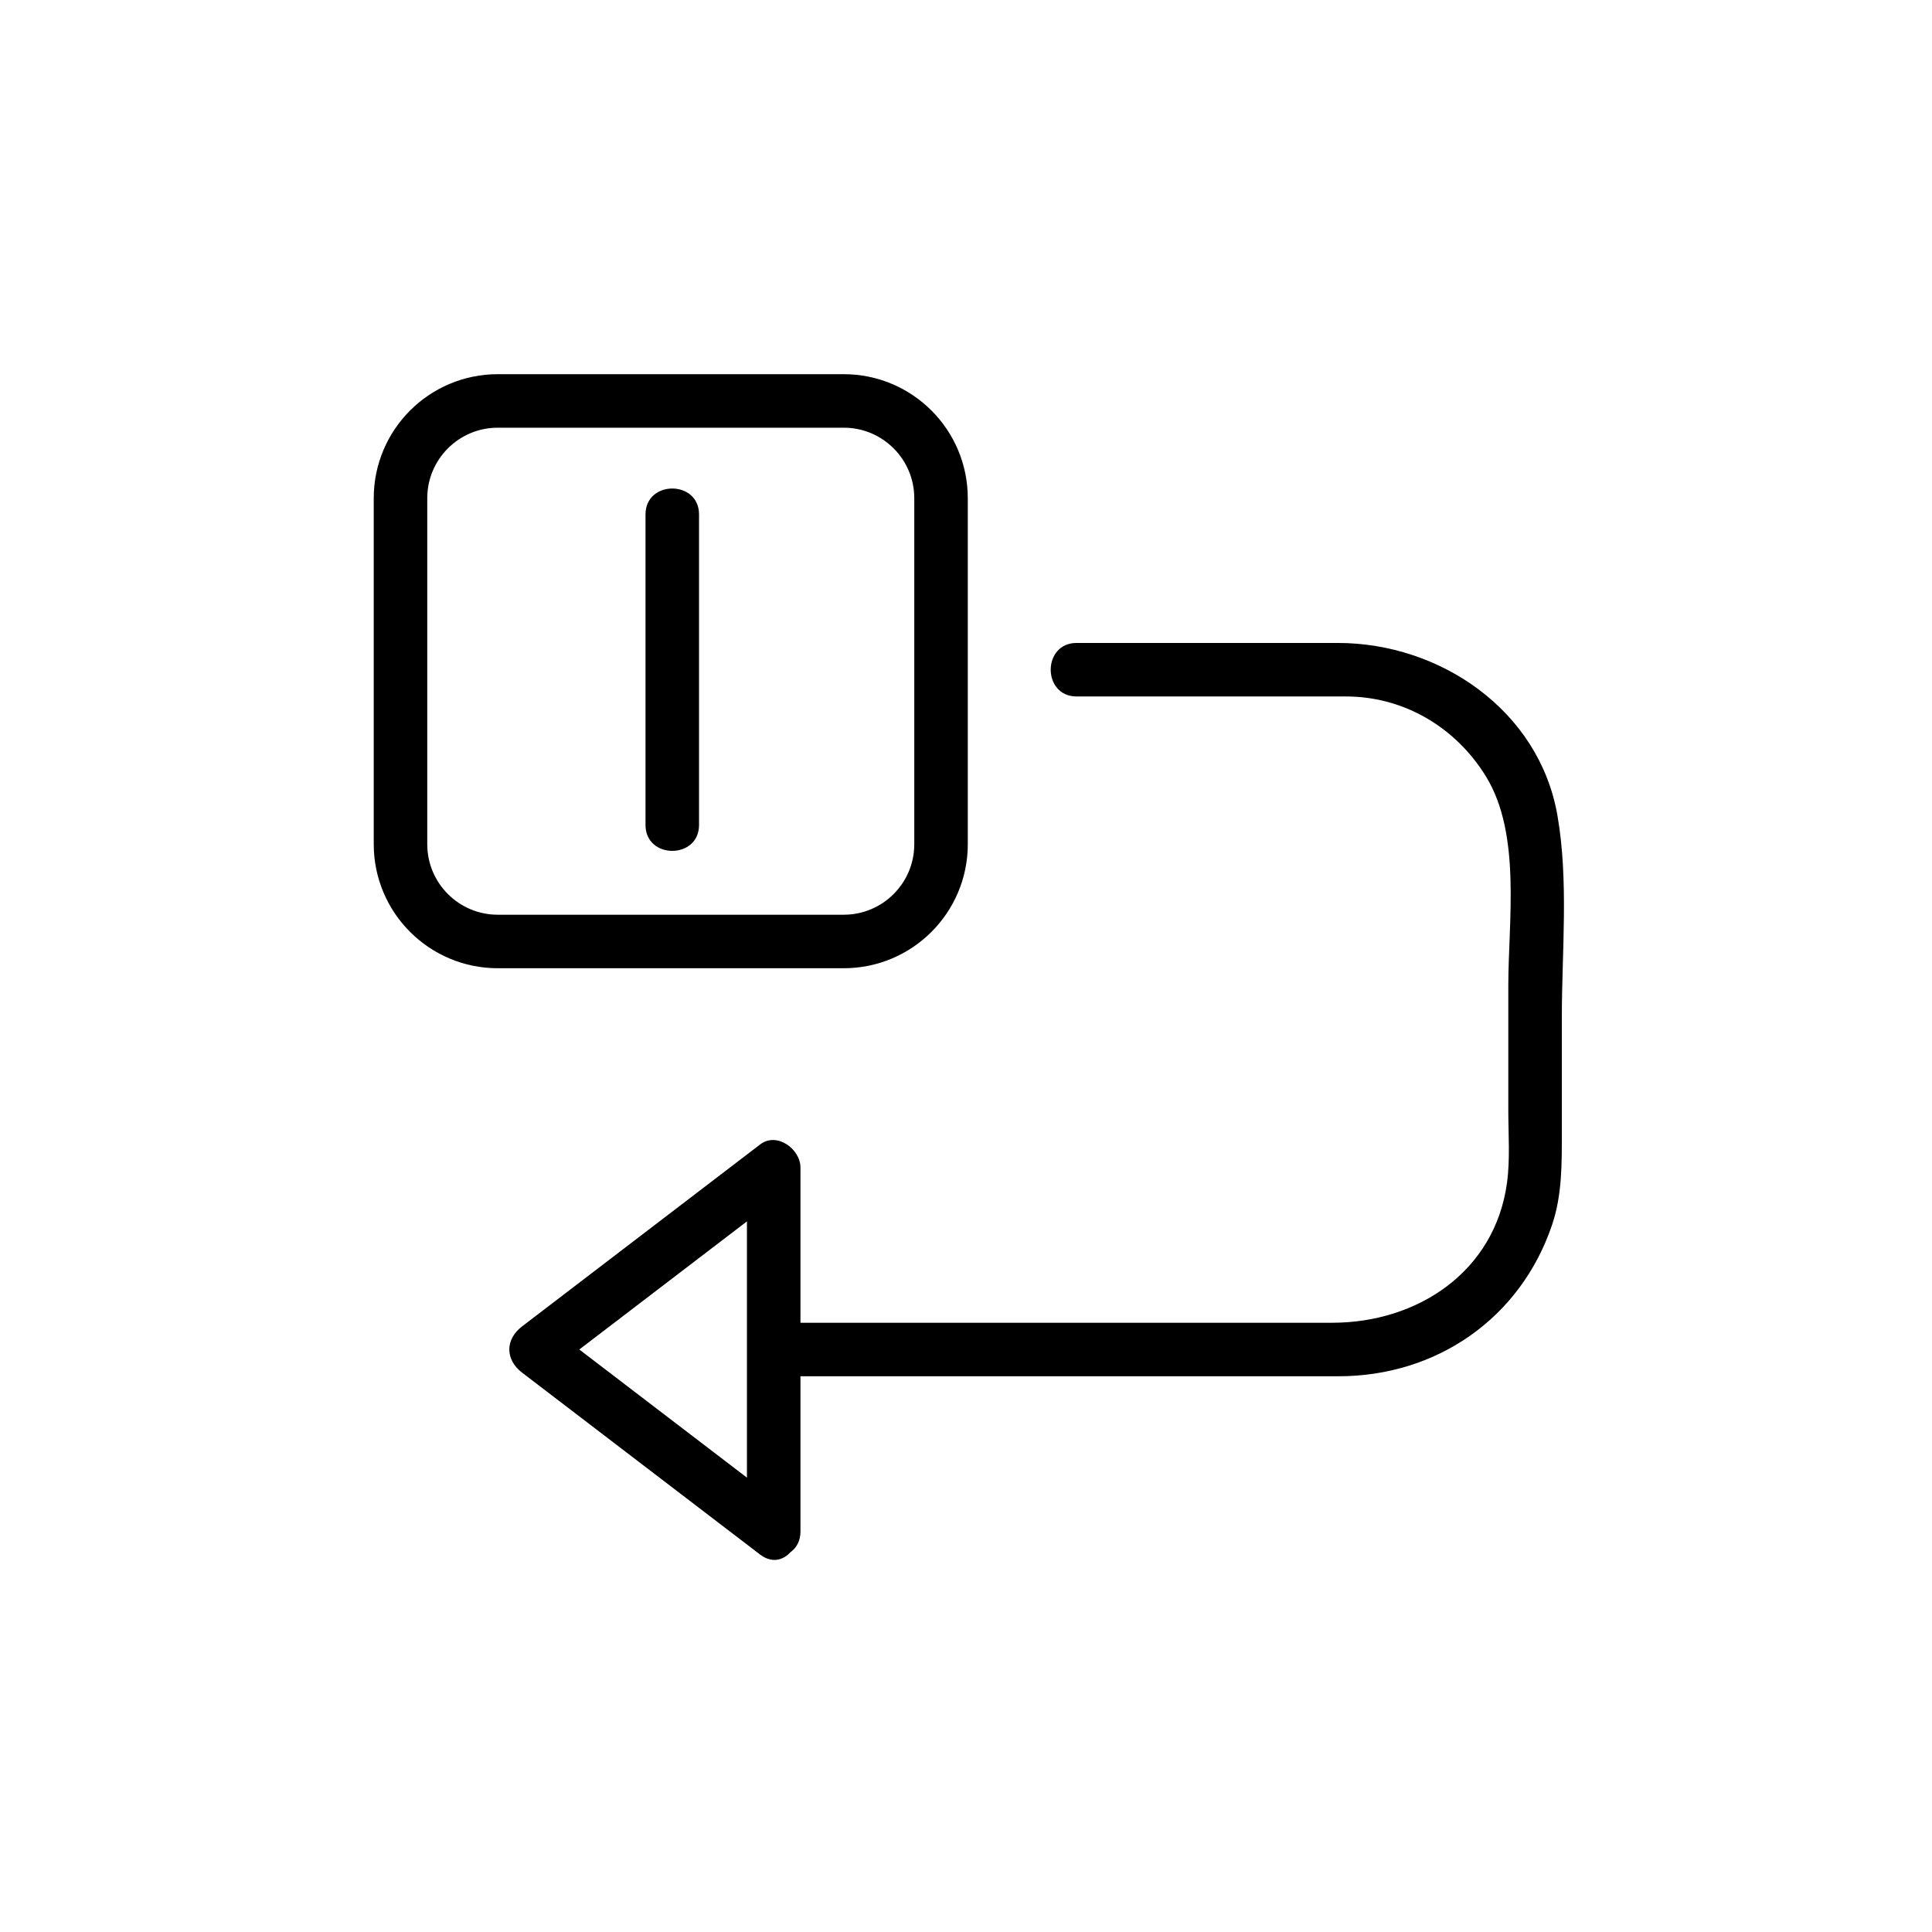 <?xml version="1.0" encoding="iso-8859-1"?>
<!-- Generator: Adobe Illustrator 16.0.0, SVG Export Plug-In . SVG Version: 6.00 Build 0)  -->
<!DOCTYPE svg PUBLIC "-//W3C//DTD SVG 1.1//EN" "http://www.w3.org/Graphics/SVG/1.1/DTD/svg11.dtd">
<svg version="1.1" xmlns="http://www.w3.org/2000/svg" xmlns:xlink="http://www.w3.org/1999/xlink" x="0px" y="0px" width="361px"
	 height="361px" viewBox="0 0 361 361" style="enable-background:new 0 0 361 361;" xml:space="preserve">
<g id="control_x5F_reboot">
	<g>
		<path style="fill:none;stroke:#000000;stroke-width:10;stroke-miterlimit:10;" d="M175.835,157.738
			c0,10.04-8.14,18.18-18.18,18.18H93.014c-10.041,0-18.18-8.14-18.18-18.18V93.097c0-10.041,8.139-18.18,18.18-18.18h64.641
			c10.04,0,18.18,8.14,18.18,18.18V157.738z"/>
		<g>
			<g>
				<path style="fill:#000000;" d="M120.616,96.119c0,19.344,0,38.689,0,58.033c0,6.449,10,6.449,10,0c0-19.344,0-38.689,0-58.033
					C130.616,89.67,120.616,89.67,120.616,96.119L120.616,96.119z"/>
			</g>
		</g>
	</g>
	<g>
		<g>
			<g>
				<path style="fill:#000000;" d="M144.568,257.158c24.178,0,48.356,0,72.535,0.001c10.999,0,21.999,0,32.999,0
					c18.335,0,34.021-10.83,39.916-28.317c1.881-5.578,1.815-11.432,1.815-17.229c0-7.157,0-14.314,0-21.473
					c0-12.348,1.311-25.582-0.83-37.817c-3.433-19.622-21.957-32.187-41.028-32.187c-13.891,0-27.781,0-41.671,0
					c-2.38,0-4.759,0-7.138,0c-6.448,0-6.448,10,0,10c12.238,0,24.477,0,36.715,0c4.541,0,9.083,0,13.624,0
					c10.862,0,20.577,5.818,26.19,15.009c6.59,10.788,4.138,26.959,4.138,39.04c0,7.764,0,15.527,0,23.291
					c0,4.426,0.356,9.11-0.241,13.514c-2.265,16.698-16.785,26.171-32.673,26.171c-11.552,0-23.104,0-34.656,0
					c-23.231-0.001-46.463-0.001-69.695-0.001C138.119,247.158,138.119,257.158,144.568,257.158L144.568,257.158z"/>
			</g>
		</g>
		<g>
			<g>
				<path style="fill:#000000;" d="M147.091,281.85c-14.832-11.336-29.664-22.673-44.496-34.009c0,2.878,0,5.757,0,8.635
					c14.832-11.336,29.664-22.672,44.496-34.008c-2.508-1.439-5.016-2.878-7.523-4.317c0,22.672,0,45.345,0,68.017
					c0,6.448,10,6.448,10,0c0-22.672,0-45.345,0-68.017c0-3.436-4.397-6.707-7.523-4.317
					c-14.832,11.336-29.664,22.672-44.496,34.008c-3.178,2.429-3.178,6.206,0,8.635c14.832,11.336,29.664,22.673,44.496,34.009
					C147.17,294.402,152.141,285.709,147.091,281.85z"/>
			</g>
		</g>
	</g>
</g>
<g id="Ebene_1">
</g>
</svg>

